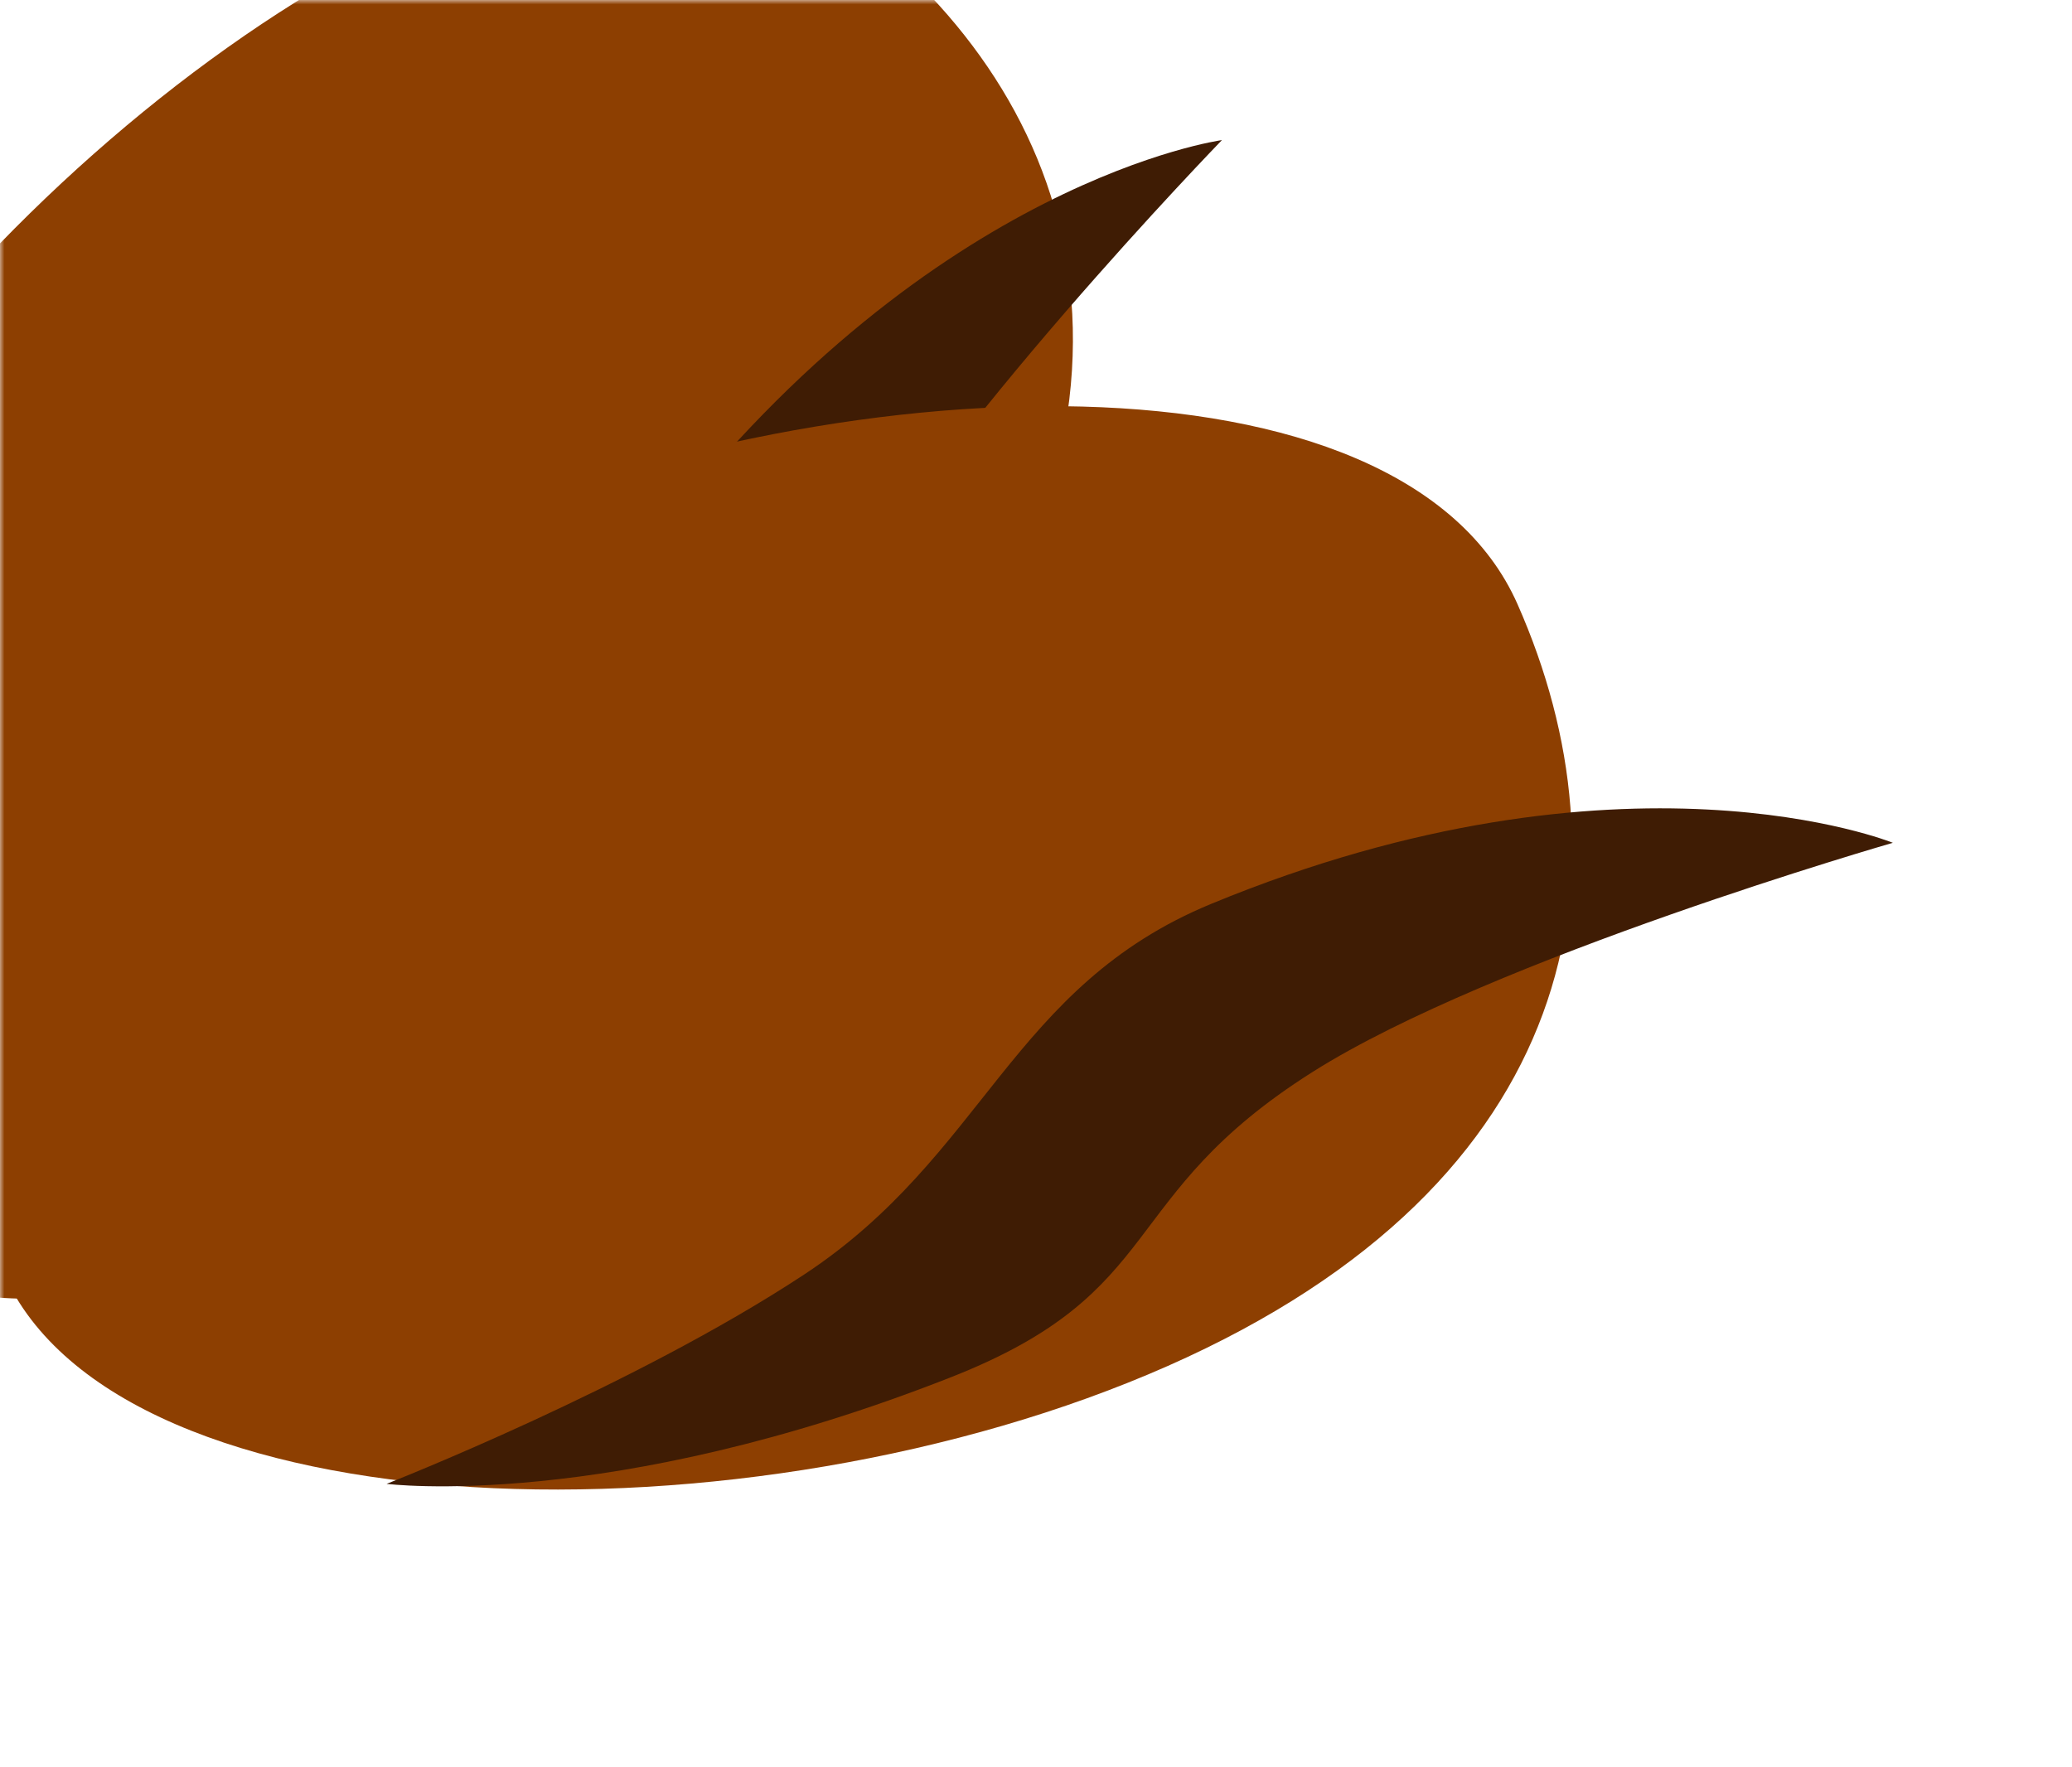 <svg width="238" height="203" viewBox="0 0 238 203" fill="none" xmlns="http://www.w3.org/2000/svg">
<mask id="mask0_1_47" style="mask-type:alpha" maskUnits="userSpaceOnUse" x="0" y="0" width="238" height="203">
<rect width="238" height="203" fill="#D9D9D9"/>
</mask>
<g mask="url(#mask0_1_47)">
<g filter="url(#filter0_iii_1_47)">
<path d="M30.746 68.098C61.857 25.808 117.104 -8.014 143.568 11.454C170.033 30.923 183.326 65.057 152.215 107.346C121.104 149.636 57.37 184.067 30.906 164.598C4.442 145.129 -0.365 110.387 30.746 68.098Z" fill="#8D3F01"/>
</g>
<g filter="url(#filter1_di_1_47)">
<path d="M83.023 123.11C56.543 156.159 32.841 165.994 32.841 165.994C32.841 165.994 51.887 142.307 62.515 121.263C73.711 99.092 66.687 80.75 81.897 61.114C113.299 20.575 146.358 16.092 146.358 16.092C146.358 16.092 113.12 50.355 101.633 72.02C89.008 95.832 99.876 102.077 83.023 123.11Z" fill="#3F1C04"/>
</g>
<path d="M87.734 81.239C113.84 69.698 144.892 63.874 169.931 65.792C169.931 85.38 85.481 179.244 42.402 169.453C41.42 168.059 40.583 166.592 39.901 165.05C26.617 135.001 39.717 102.467 87.734 81.239Z" fill="black" fill-opacity="0.2"/>
<g filter="url(#filter2_iii_1_47)">
<path d="M97.255 84.46C145.273 63.232 210.024 61.349 223.308 91.397C236.592 121.446 231.158 157.672 183.141 178.9C135.123 200.128 62.706 198.319 49.422 168.271C36.138 138.222 49.238 105.688 97.255 84.46Z" fill="#8D3F01"/>
</g>
<g filter="url(#filter3_di_1_47)">
<path d="M115.268 158.181C75.862 173.693 50.407 170.443 50.407 170.443C50.407 170.443 78.709 159.359 98.391 146.383C119.128 132.712 122.151 113.304 145.11 103.828C192.509 84.264 223.423 96.808 223.423 96.808C223.423 96.808 177.551 110.014 156.813 123.102C134.021 137.487 140.346 148.309 115.268 158.181Z" fill="#3F1C04"/>
</g>
</g>
<defs>
<filter id="filter0_iii_1_47" x="9.195" y="5.809" width="161.046" height="164.371" filterUnits="userSpaceOnUse" color-interpolation-filters="sRGB">
<feFlood flood-opacity="0" result="BackgroundImageFix"/>
<feBlend mode="normal" in="SourceGraphic" in2="BackgroundImageFix" result="shape"/>
<feColorMatrix in="SourceAlpha" type="matrix" values="0 0 0 0 0 0 0 0 0 0 0 0 0 0 0 0 0 0 127 0" result="hardAlpha"/>
<feOffset dx="-13" dy="-6"/>
<feComposite in2="hardAlpha" operator="arithmetic" k2="-1" k3="1"/>
<feColorMatrix type="matrix" values="0 0 0 0 0.38 0 0 0 0 0.173 0 0 0 0 0.016 0 0 0 1 0"/>
<feBlend mode="normal" in2="shape" result="effect1_innerShadow_1_47"/>
<feColorMatrix in="SourceAlpha" type="matrix" values="0 0 0 0 0 0 0 0 0 0 0 0 0 0 0 0 0 0 127 0" result="hardAlpha"/>
<feOffset dx="-38" dy="-17"/>
<feComposite in2="hardAlpha" operator="arithmetic" k2="-1" k3="1"/>
<feColorMatrix type="matrix" values="0 0 0 0 0.384 0 0 0 0 0.161 0 0 0 0 0.027 0 0 0 0.44 0"/>
<feBlend mode="normal" in2="effect1_innerShadow_1_47" result="effect2_innerShadow_1_47"/>
<feColorMatrix in="SourceAlpha" type="matrix" values="0 0 0 0 0 0 0 0 0 0 0 0 0 0 0 0 0 0 127 0" result="hardAlpha"/>
<feOffset dx="4" dy="2"/>
<feComposite in2="hardAlpha" operator="arithmetic" k2="-1" k3="1"/>
<feColorMatrix type="matrix" values="0 0 0 0 0.8 0 0 0 0 0.471 0 0 0 0 0.263 0 0 0 1 0"/>
<feBlend mode="normal" in2="effect2_innerShadow_1_47" result="effect3_innerShadow_1_47"/>
</filter>
<filter id="filter1_di_1_47" x="30.841" y="16.092" width="115.517" height="149.902" filterUnits="userSpaceOnUse" color-interpolation-filters="sRGB">
<feFlood flood-opacity="0" result="BackgroundImageFix"/>
<feColorMatrix in="SourceAlpha" type="matrix" values="0 0 0 0 0 0 0 0 0 0 0 0 0 0 0 0 0 0 127 0" result="hardAlpha"/>
<feOffset dx="-2"/>
<feComposite in2="hardAlpha" operator="out"/>
<feColorMatrix type="matrix" values="0 0 0 0 0.8 0 0 0 0 0.471 0 0 0 0 0.263 0 0 0 1 0"/>
<feBlend mode="normal" in2="BackgroundImageFix" result="effect1_dropShadow_1_47"/>
<feBlend mode="normal" in="SourceGraphic" in2="effect1_dropShadow_1_47" result="shape"/>
<feColorMatrix in="SourceAlpha" type="matrix" values="0 0 0 0 0 0 0 0 0 0 0 0 0 0 0 0 0 0 127 0" result="hardAlpha"/>
<feOffset dx="-4"/>
<feComposite in2="hardAlpha" operator="arithmetic" k2="-1" k3="1"/>
<feColorMatrix type="matrix" values="0 0 0 0 0.8 0 0 0 0 0.471 0 0 0 0 0.263 0 0 0 1 0"/>
<feBlend mode="normal" in2="shape" result="effect2_innerShadow_1_47"/>
</filter>
<filter id="filter2_iii_1_47" x="44.534" y="68.653" width="185.032" height="124.445" filterUnits="userSpaceOnUse" color-interpolation-filters="sRGB">
<feFlood flood-opacity="0" result="BackgroundImageFix"/>
<feBlend mode="normal" in="SourceGraphic" in2="BackgroundImageFix" result="shape"/>
<feColorMatrix in="SourceAlpha" type="matrix" values="0 0 0 0 0 0 0 0 0 0 0 0 0 0 0 0 0 0 127 0" result="hardAlpha"/>
<feOffset dx="-13" dy="-6"/>
<feComposite in2="hardAlpha" operator="arithmetic" k2="-1" k3="1"/>
<feColorMatrix type="matrix" values="0 0 0 0 0.38 0 0 0 0 0.173 0 0 0 0 0.016 0 0 0 1 0"/>
<feBlend mode="normal" in2="shape" result="effect1_innerShadow_1_47"/>
<feColorMatrix in="SourceAlpha" type="matrix" values="0 0 0 0 0 0 0 0 0 0 0 0 0 0 0 0 0 0 127 0" result="hardAlpha"/>
<feOffset dx="-38" dy="-17"/>
<feComposite in2="hardAlpha" operator="arithmetic" k2="-1" k3="1"/>
<feColorMatrix type="matrix" values="0 0 0 0 0.384 0 0 0 0 0.161 0 0 0 0 0.027 0 0 0 0.44 0"/>
<feBlend mode="normal" in2="effect1_innerShadow_1_47" result="effect2_innerShadow_1_47"/>
<feColorMatrix in="SourceAlpha" type="matrix" values="0 0 0 0 0 0 0 0 0 0 0 0 0 0 0 0 0 0 127 0" result="hardAlpha"/>
<feOffset dx="2" dy="1"/>
<feComposite in2="hardAlpha" operator="arithmetic" k2="-1" k3="1"/>
<feColorMatrix type="matrix" values="0 0 0 0 0.8 0 0 0 0 0.471 0 0 0 0 0.263 0 0 0 1 0"/>
<feBlend mode="normal" in2="effect2_innerShadow_1_47" result="effect3_innerShadow_1_47"/>
</filter>
<filter id="filter3_di_1_47" x="48.407" y="92.848" width="175.016" height="77.879" filterUnits="userSpaceOnUse" color-interpolation-filters="sRGB">
<feFlood flood-opacity="0" result="BackgroundImageFix"/>
<feColorMatrix in="SourceAlpha" type="matrix" values="0 0 0 0 0 0 0 0 0 0 0 0 0 0 0 0 0 0 127 0" result="hardAlpha"/>
<feOffset dx="-2"/>
<feComposite in2="hardAlpha" operator="out"/>
<feColorMatrix type="matrix" values="0 0 0 0 0.8 0 0 0 0 0.471 0 0 0 0 0.263 0 0 0 1 0"/>
<feBlend mode="normal" in2="BackgroundImageFix" result="effect1_dropShadow_1_47"/>
<feBlend mode="normal" in="SourceGraphic" in2="effect1_dropShadow_1_47" result="shape"/>
<feColorMatrix in="SourceAlpha" type="matrix" values="0 0 0 0 0 0 0 0 0 0 0 0 0 0 0 0 0 0 127 0" result="hardAlpha"/>
<feOffset dx="-4"/>
<feComposite in2="hardAlpha" operator="arithmetic" k2="-1" k3="1"/>
<feColorMatrix type="matrix" values="0 0 0 0 0.8 0 0 0 0 0.471 0 0 0 0 0.263 0 0 0 1 0"/>
<feBlend mode="normal" in2="shape" result="effect2_innerShadow_1_47"/>
</filter>
</defs>
</svg>
